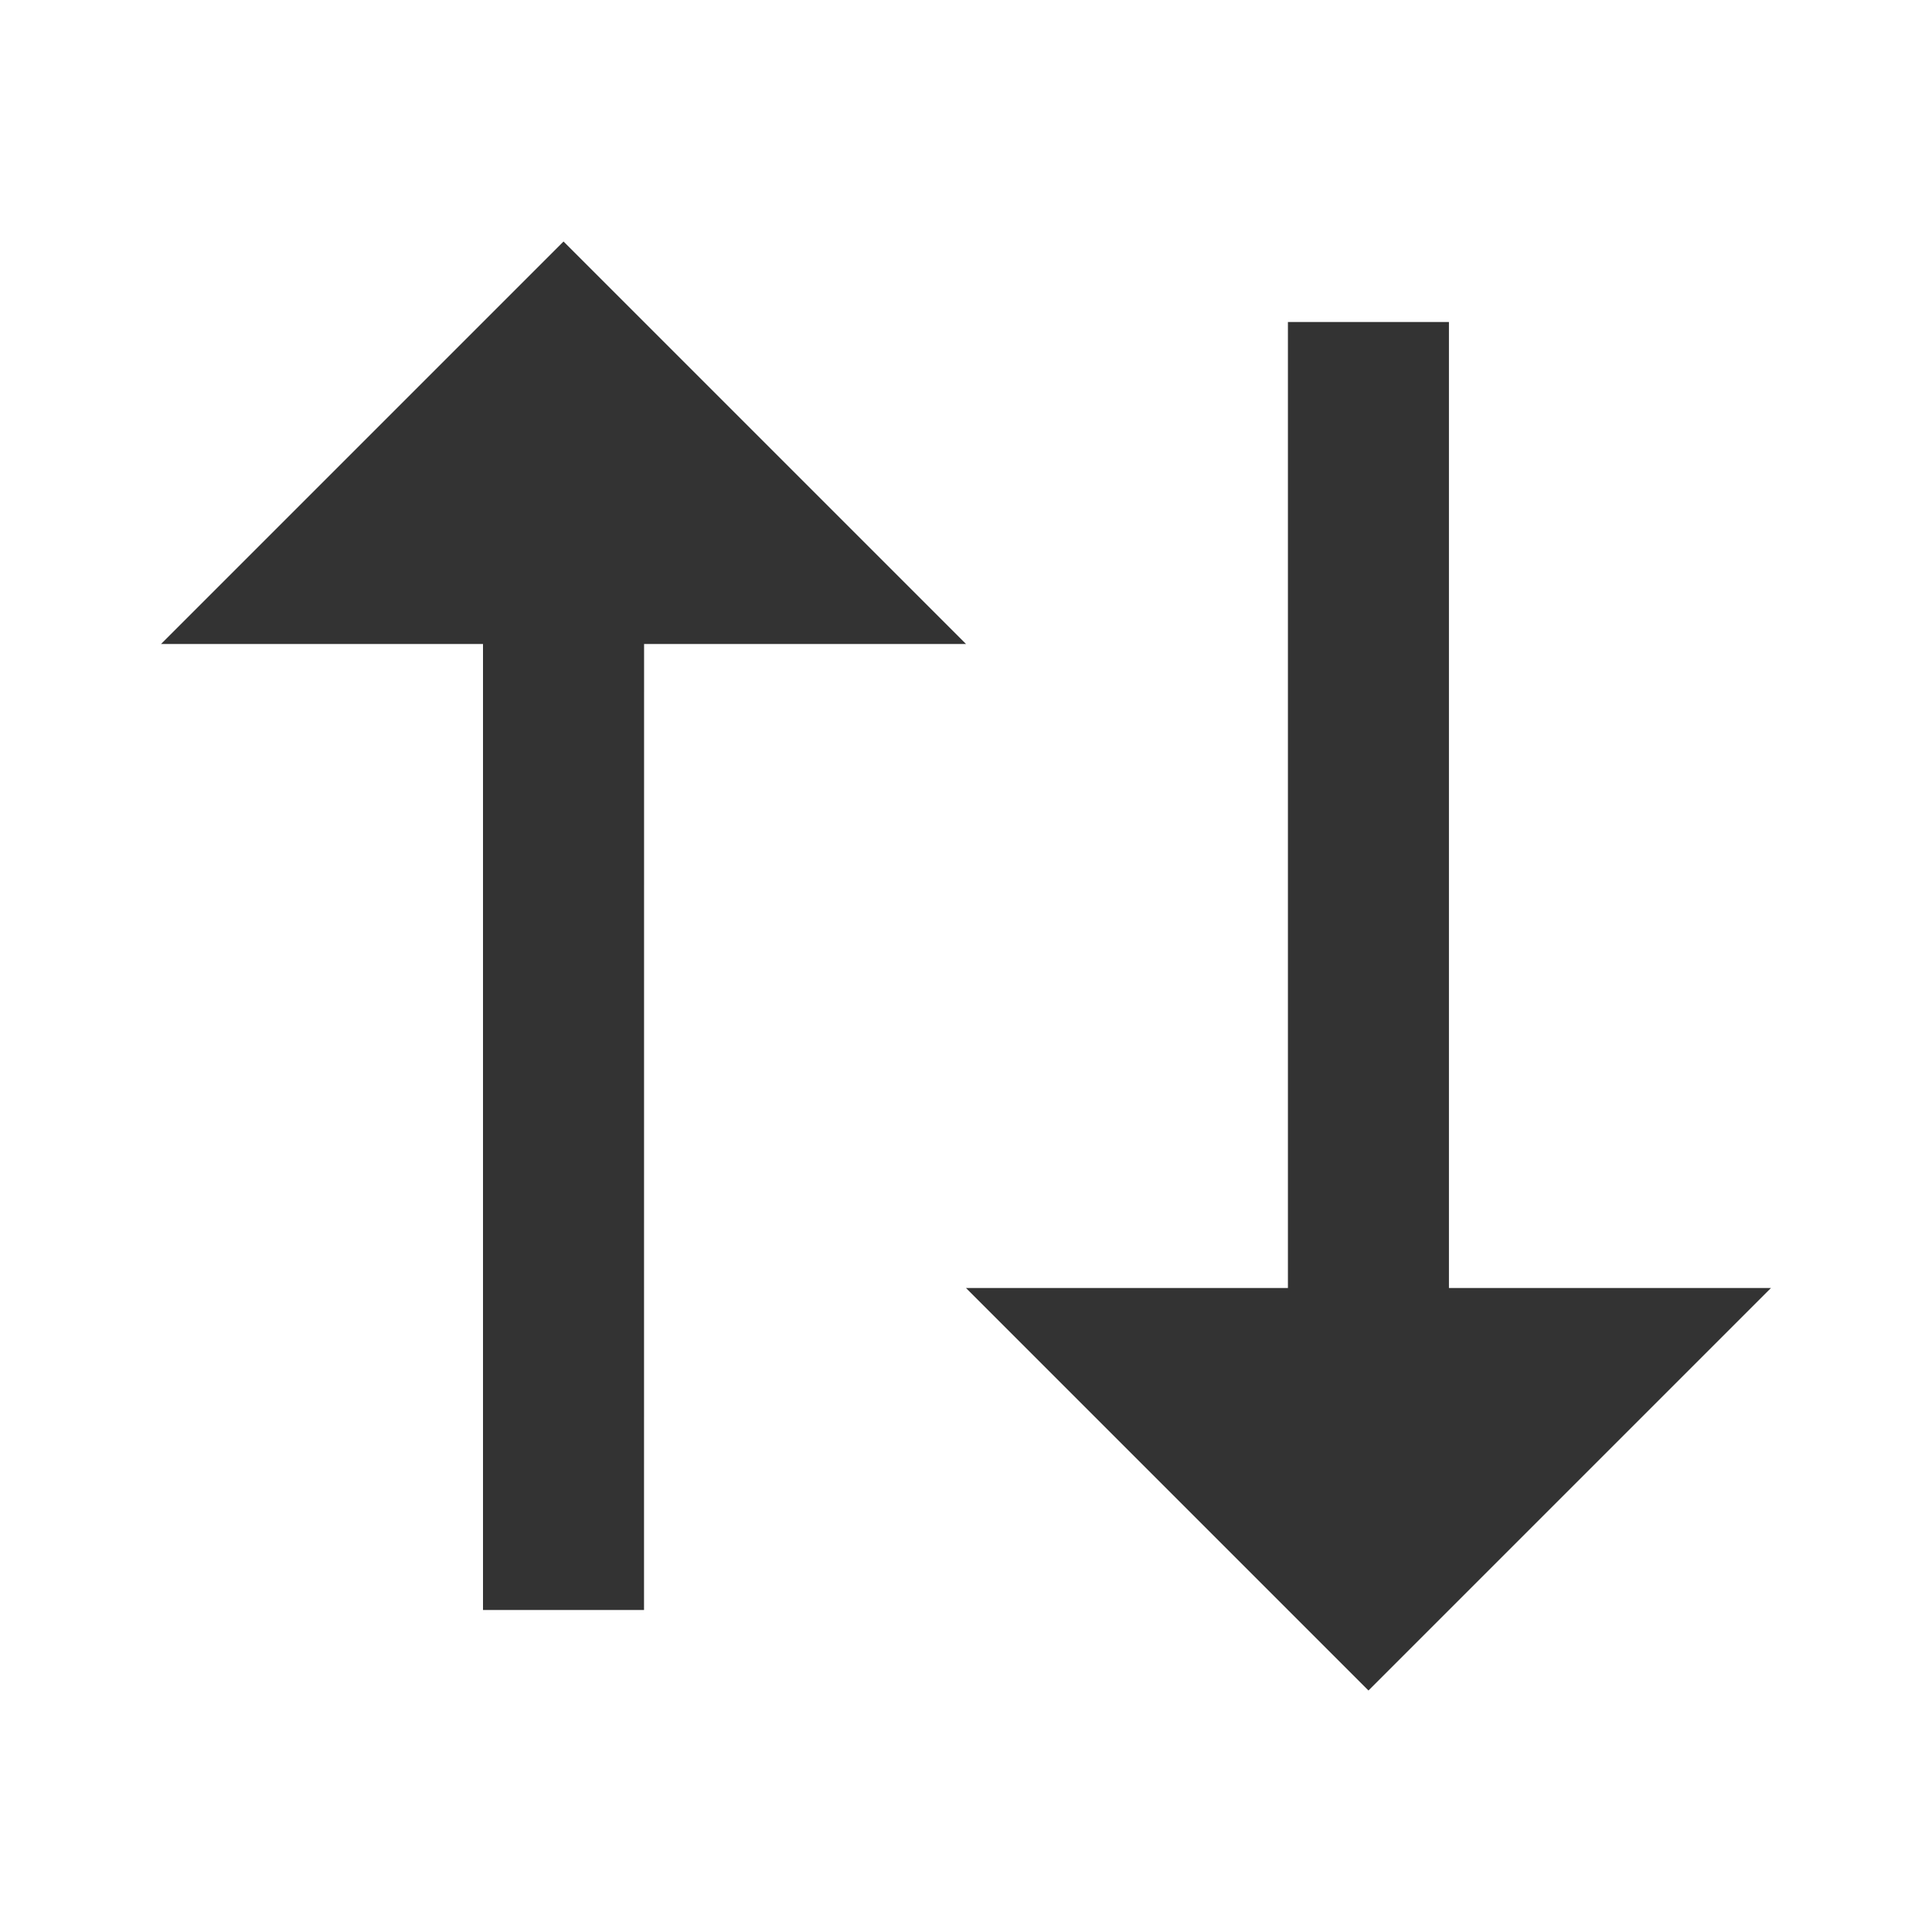 <svg xmlns="http://www.w3.org/2000/svg" xmlns:xlink="http://www.w3.org/1999/xlink" viewBox="0 0 32 32" width="24" height="24" style="" filter="none">
    
    <g>
    <path d="M16 10.667h-5.332l-0.001 16h-2.667v-16h-5.333l6.667-6.667 6.667 6.667zM29.333 21.333l-6.667 6.667-6.667-6.667h5.333v-16h2.667v16h5.333z" fill="rgba(51,51,51,1)"></path>
    </g>
  </svg>